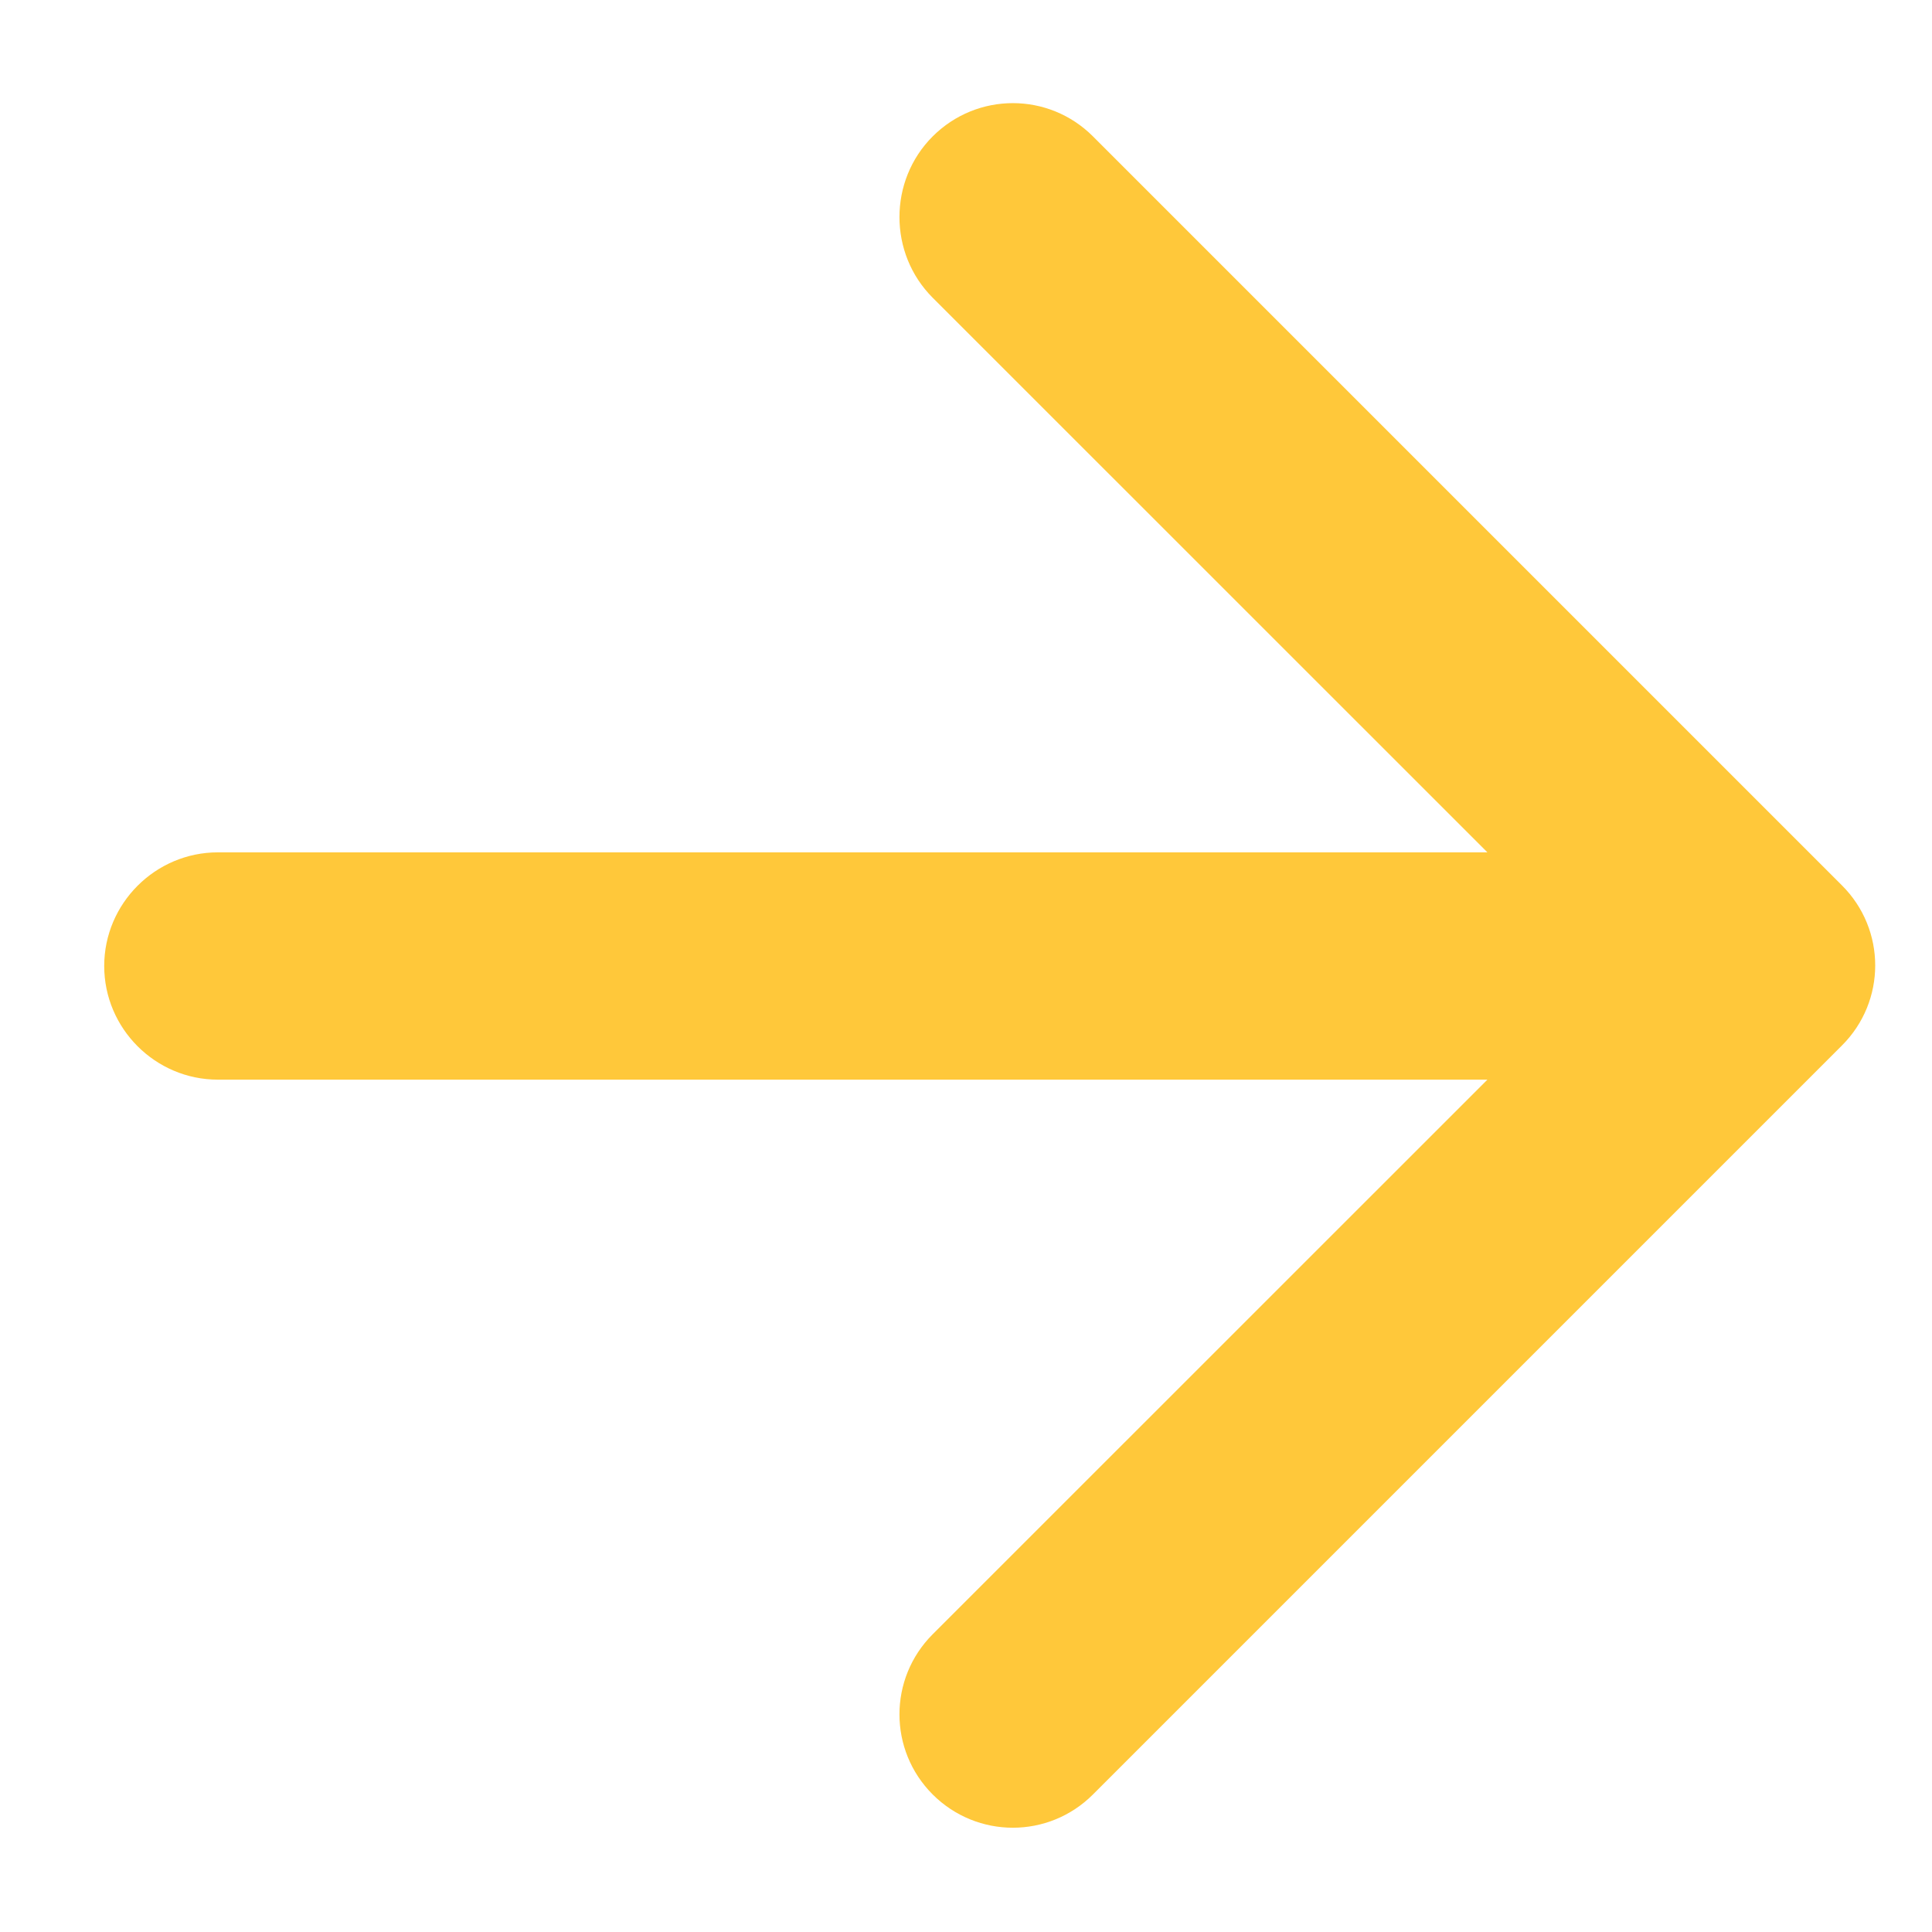 <svg width="17" height="17" viewBox="0 0 17 17" fill="none" xmlns="http://www.w3.org/2000/svg">
<path d="M1.917 7.5H13.088L8.207 2.62C7.817 2.23 7.817 1.59 8.207 1.2C8.598 0.81 9.227 0.81 9.617 1.2L16.207 7.79C16.598 8.18 16.598 8.81 16.207 9.2L9.617 15.79C9.227 16.18 8.598 16.18 8.207 15.79C7.817 15.4 7.817 14.77 8.207 14.38L13.088 9.5H1.917C1.367 9.5 0.917 9.05 0.917 8.5C0.917 7.95 1.367 7.5 1.917 7.5Z" fill="#FFC83A"/>
</svg>
